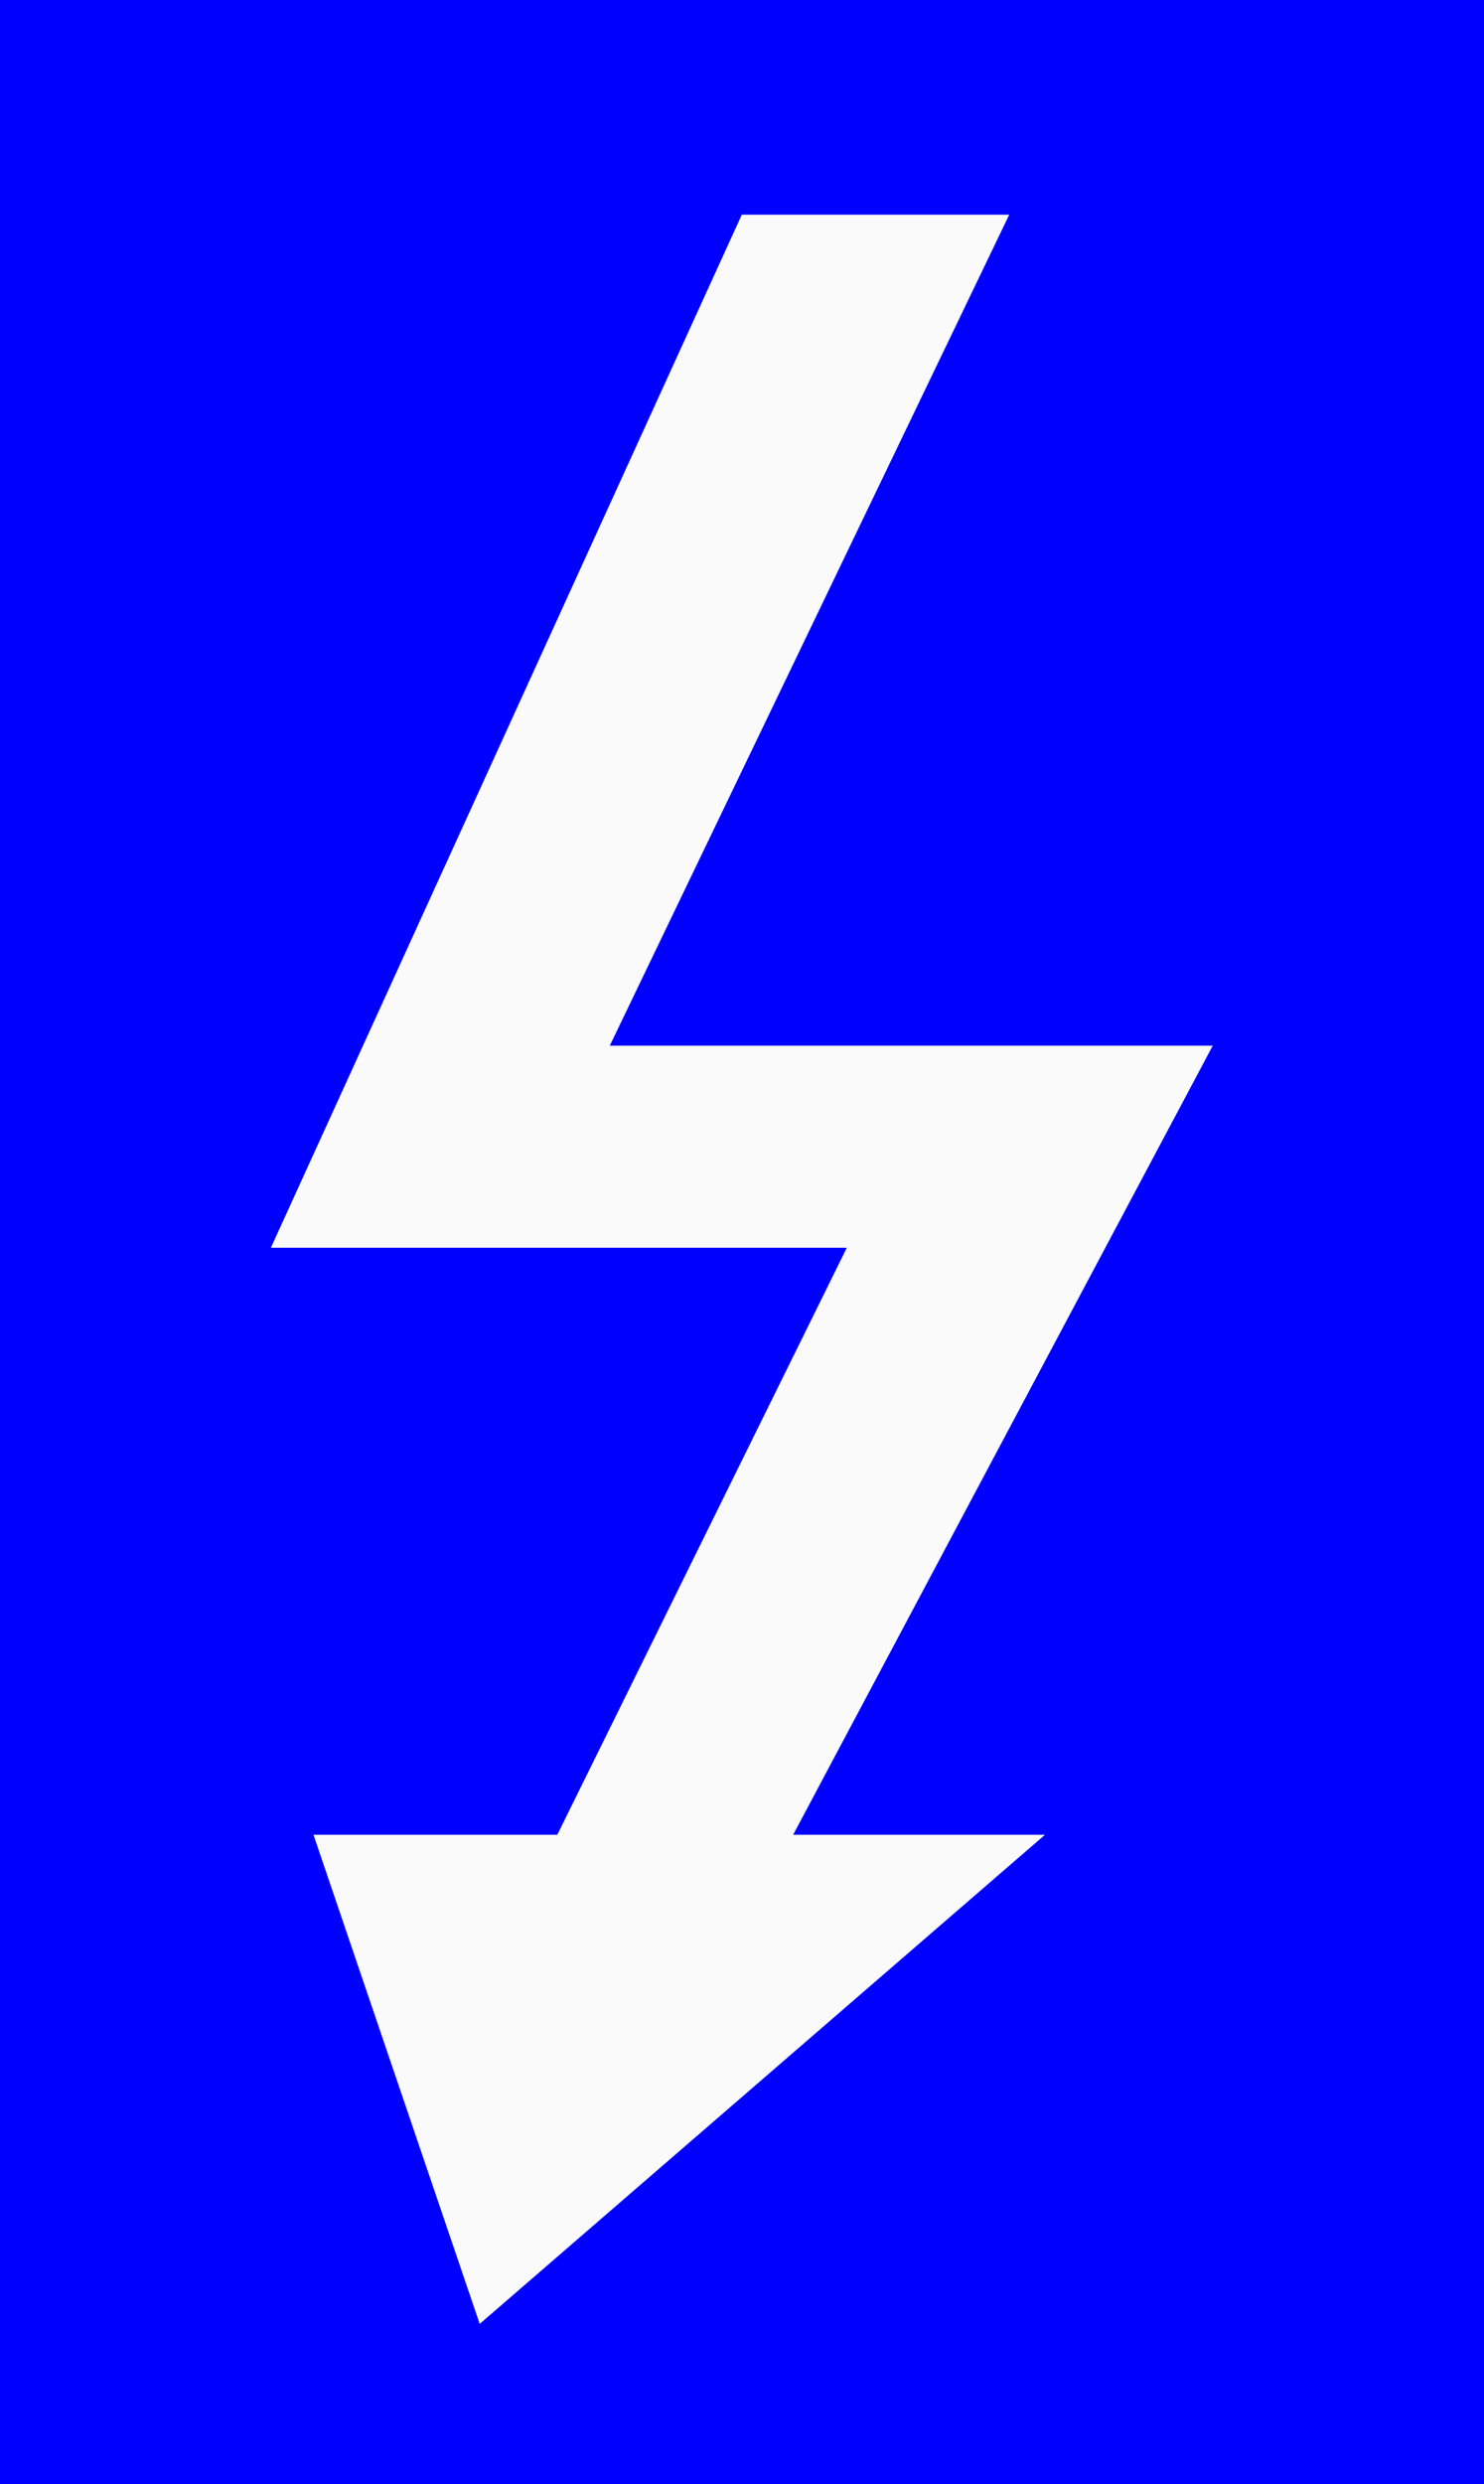 <?xml version="1.0" encoding="UTF-8"?>
<svg xmlns="http://www.w3.org/2000/svg" xmlns:xlink="http://www.w3.org/1999/xlink" version="1.1" viewBox="0 0 390.1 652.6">
  <rect x="0" y="0" width="390.1" height="652.6" fill="#808080" stroke="none"/>
  <!-- Generator: Adobe Illustrator 29.0.0, SVG Export Plug-In . SVG Version: 2.1.0 Build 186)  -->
  <defs>
    <style>
      .st0 {
        fill: blue;
      }

      .st1 {
        fill: #fafafa;
      }

      .st2 {
        fill: none;
        stroke: blue;
        stroke-miterlimit: 10;
        stroke-width: 1.2px;
      }

      .st3 {
        clip-path: url(#clippath);
      }
    </style>
    <clipPath id="clippath">
      <rect class="st0" width="390.1" height="652.6"/>
    </clipPath>
  </defs>
  <g id="Fondo">
    <rect class="st1" x="0" y="-119.4" width="390" height="844"/>
  </g>
  <g id="Arte">
    <line class="st2" x1="27" y1="1" x2="363" y2="1"/>
    <line class="st2" x1="27" y1="651.9" x2="363" y2="651.9"/>
    <g>
      <rect class="st0" width="390.1" height="652.6"/>
      <g class="st3">
        <polygon class="st1" points="208.5 482 274.7 482 126.1 610.5 82.4 482 146.5 482 222.6 327.8 71.2 327.8 195 56.4 265.3 56.4 160.3 274.7 318.8 274.7 208.5 482"/>
      </g>
    </g>
  </g>
</svg>